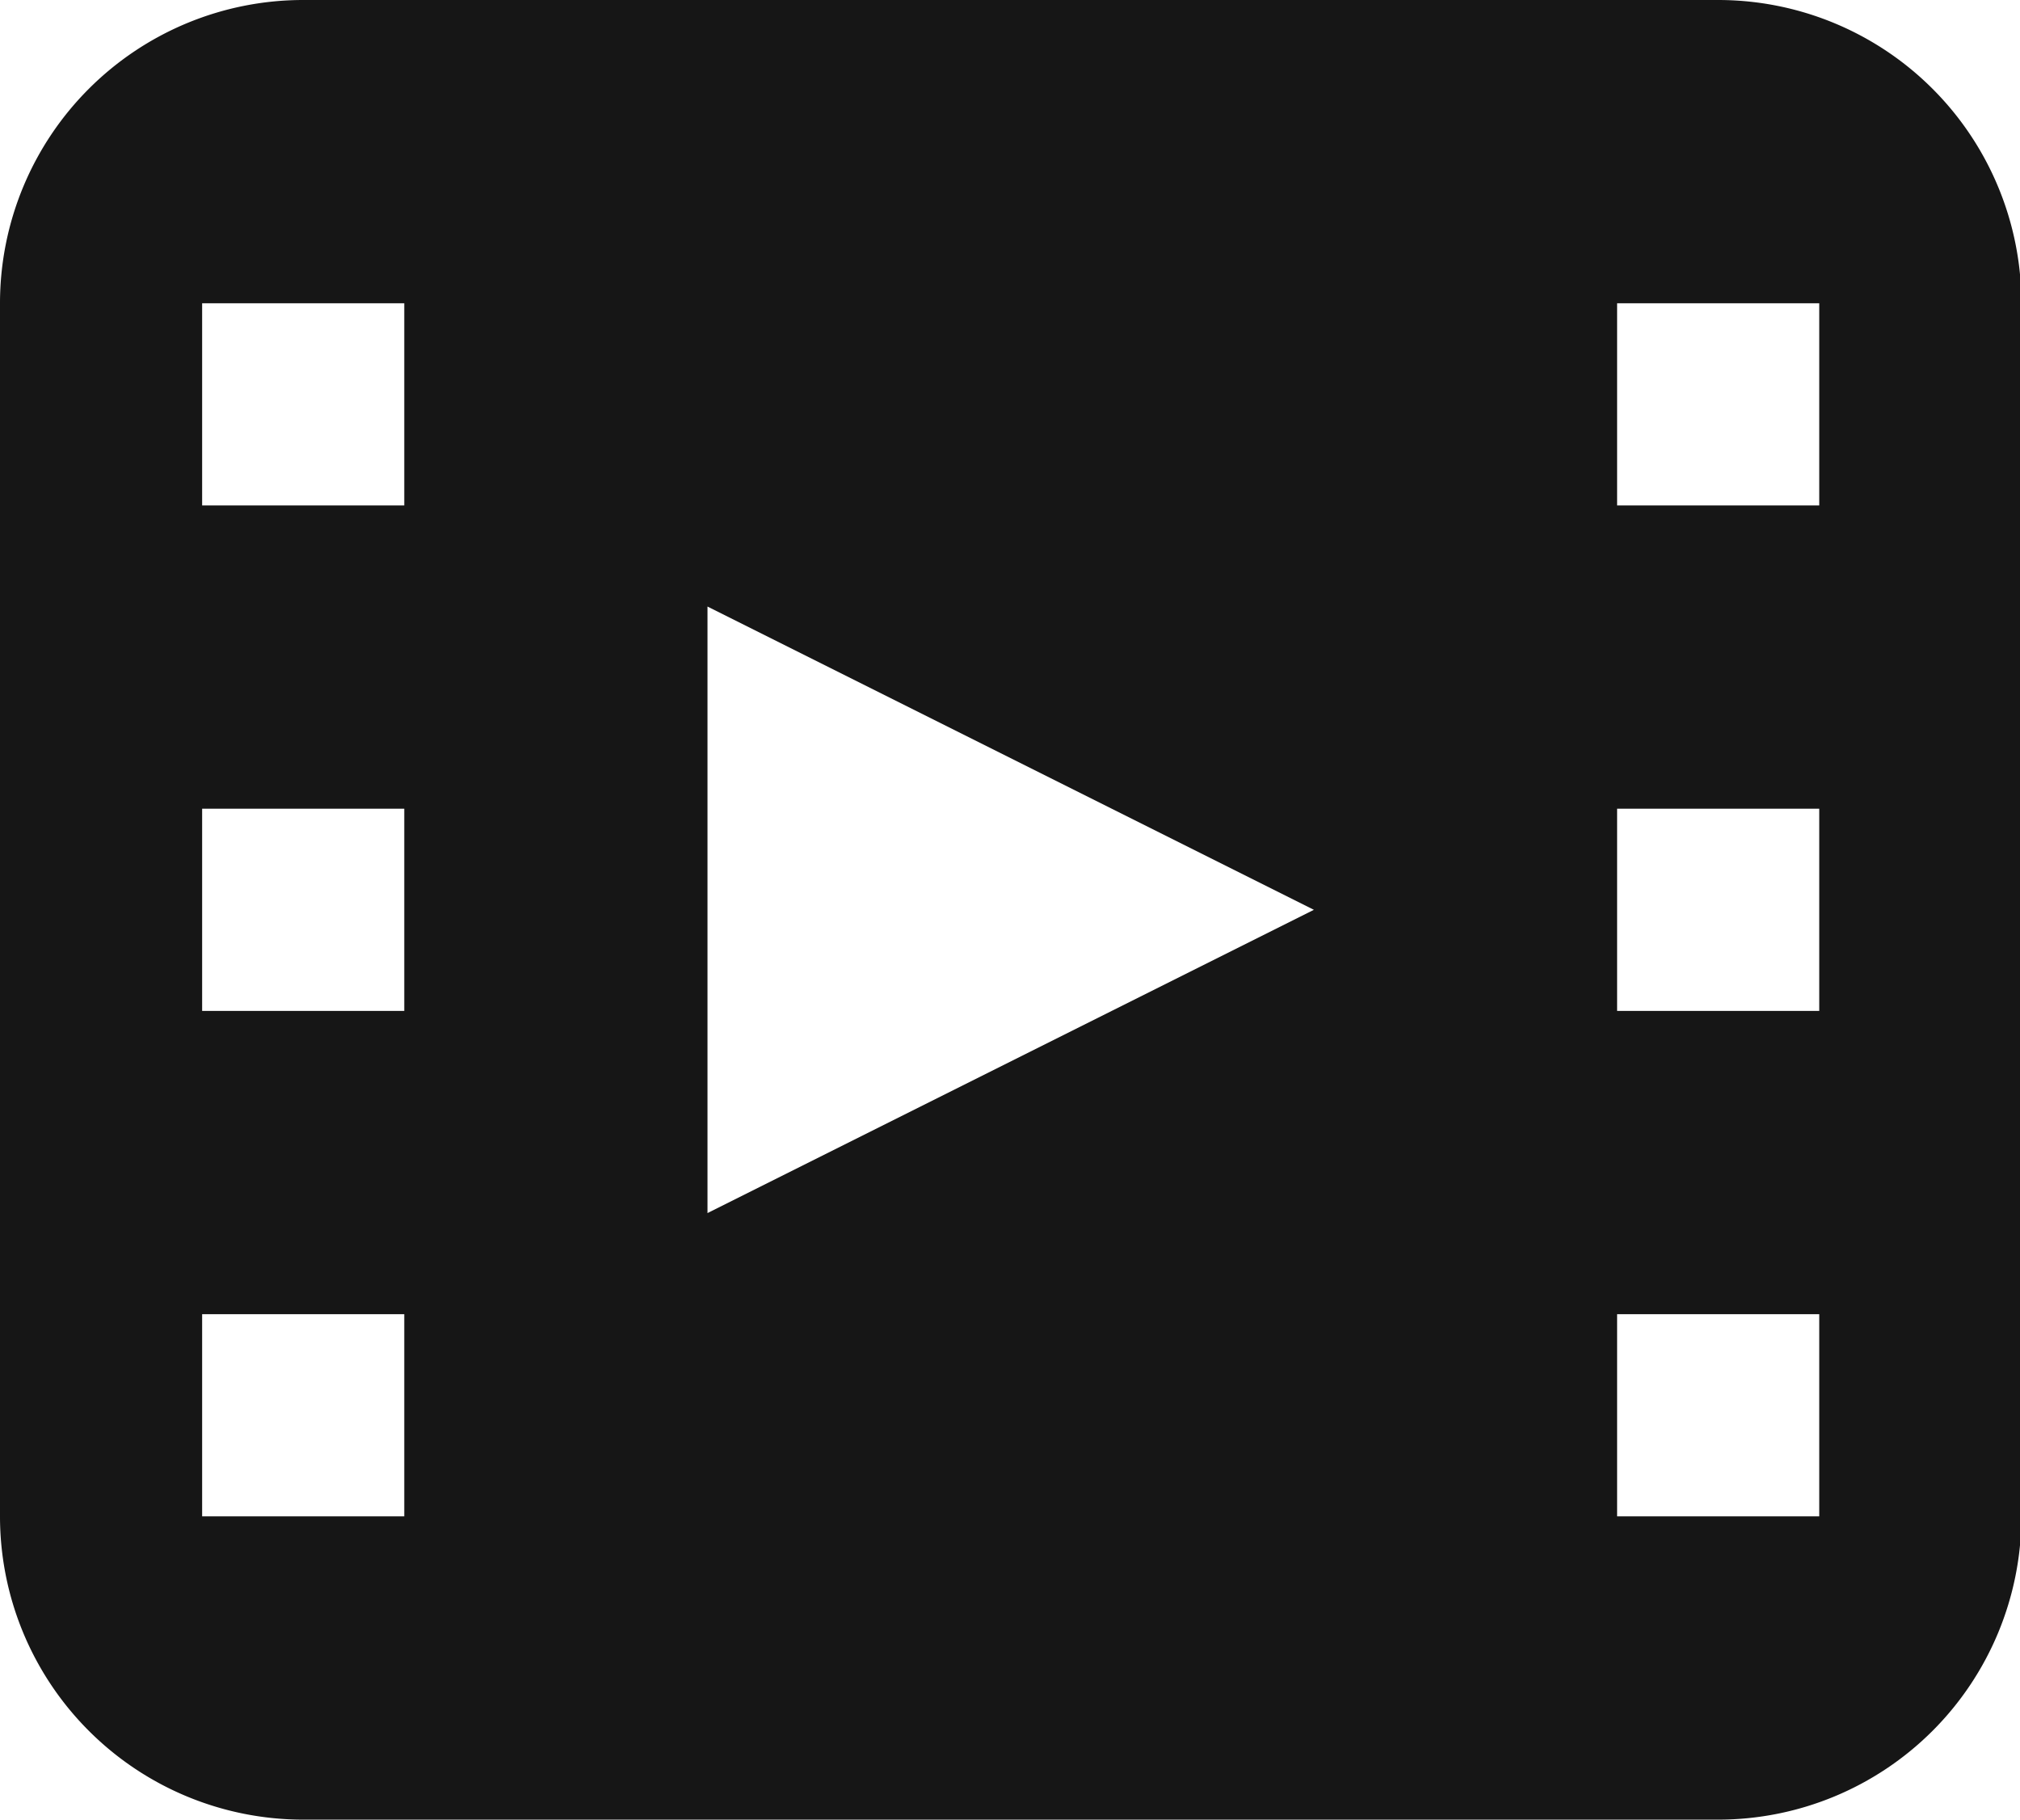 <?xml version="1.0" standalone="no"?><!DOCTYPE svg PUBLIC "-//W3C//DTD SVG 1.1//EN" "http://www.w3.org/Graphics/SVG/1.1/DTD/svg11.dtd"><svg t="1603779359792" class="icon" viewBox="0 0 1137 1024" version="1.1" xmlns="http://www.w3.org/2000/svg" p-id="4591" xmlns:xlink="http://www.w3.org/1999/xlink" width="142.125" height="128"><defs><style type="text/css"></style></defs><path d="M170.667 0h796.444a170.667 170.667 0 0 1 170.667 170.667v682.667a170.667 170.667 0 0 1-170.667 170.667H170.667a170.667 170.667 0 0 1-170.667-170.667V170.667a170.667 170.667 0 0 1 170.667-170.667zM113.778 170.667v113.778h113.778V170.667H113.778z m796.444 0v113.778h113.778V170.667h-113.778zM113.778 455.111v113.778h113.778V455.111H113.778z m796.444 0v113.778h113.778V455.111h-113.778zM113.778 739.556v113.778h113.778v-113.778H113.778z m796.444 0v113.778h113.778v-113.778h-113.778z m-170.667-227.556L398.222 341.333v341.333l341.333-170.667z" p-id="4592" fill="#161616"></path></svg>
